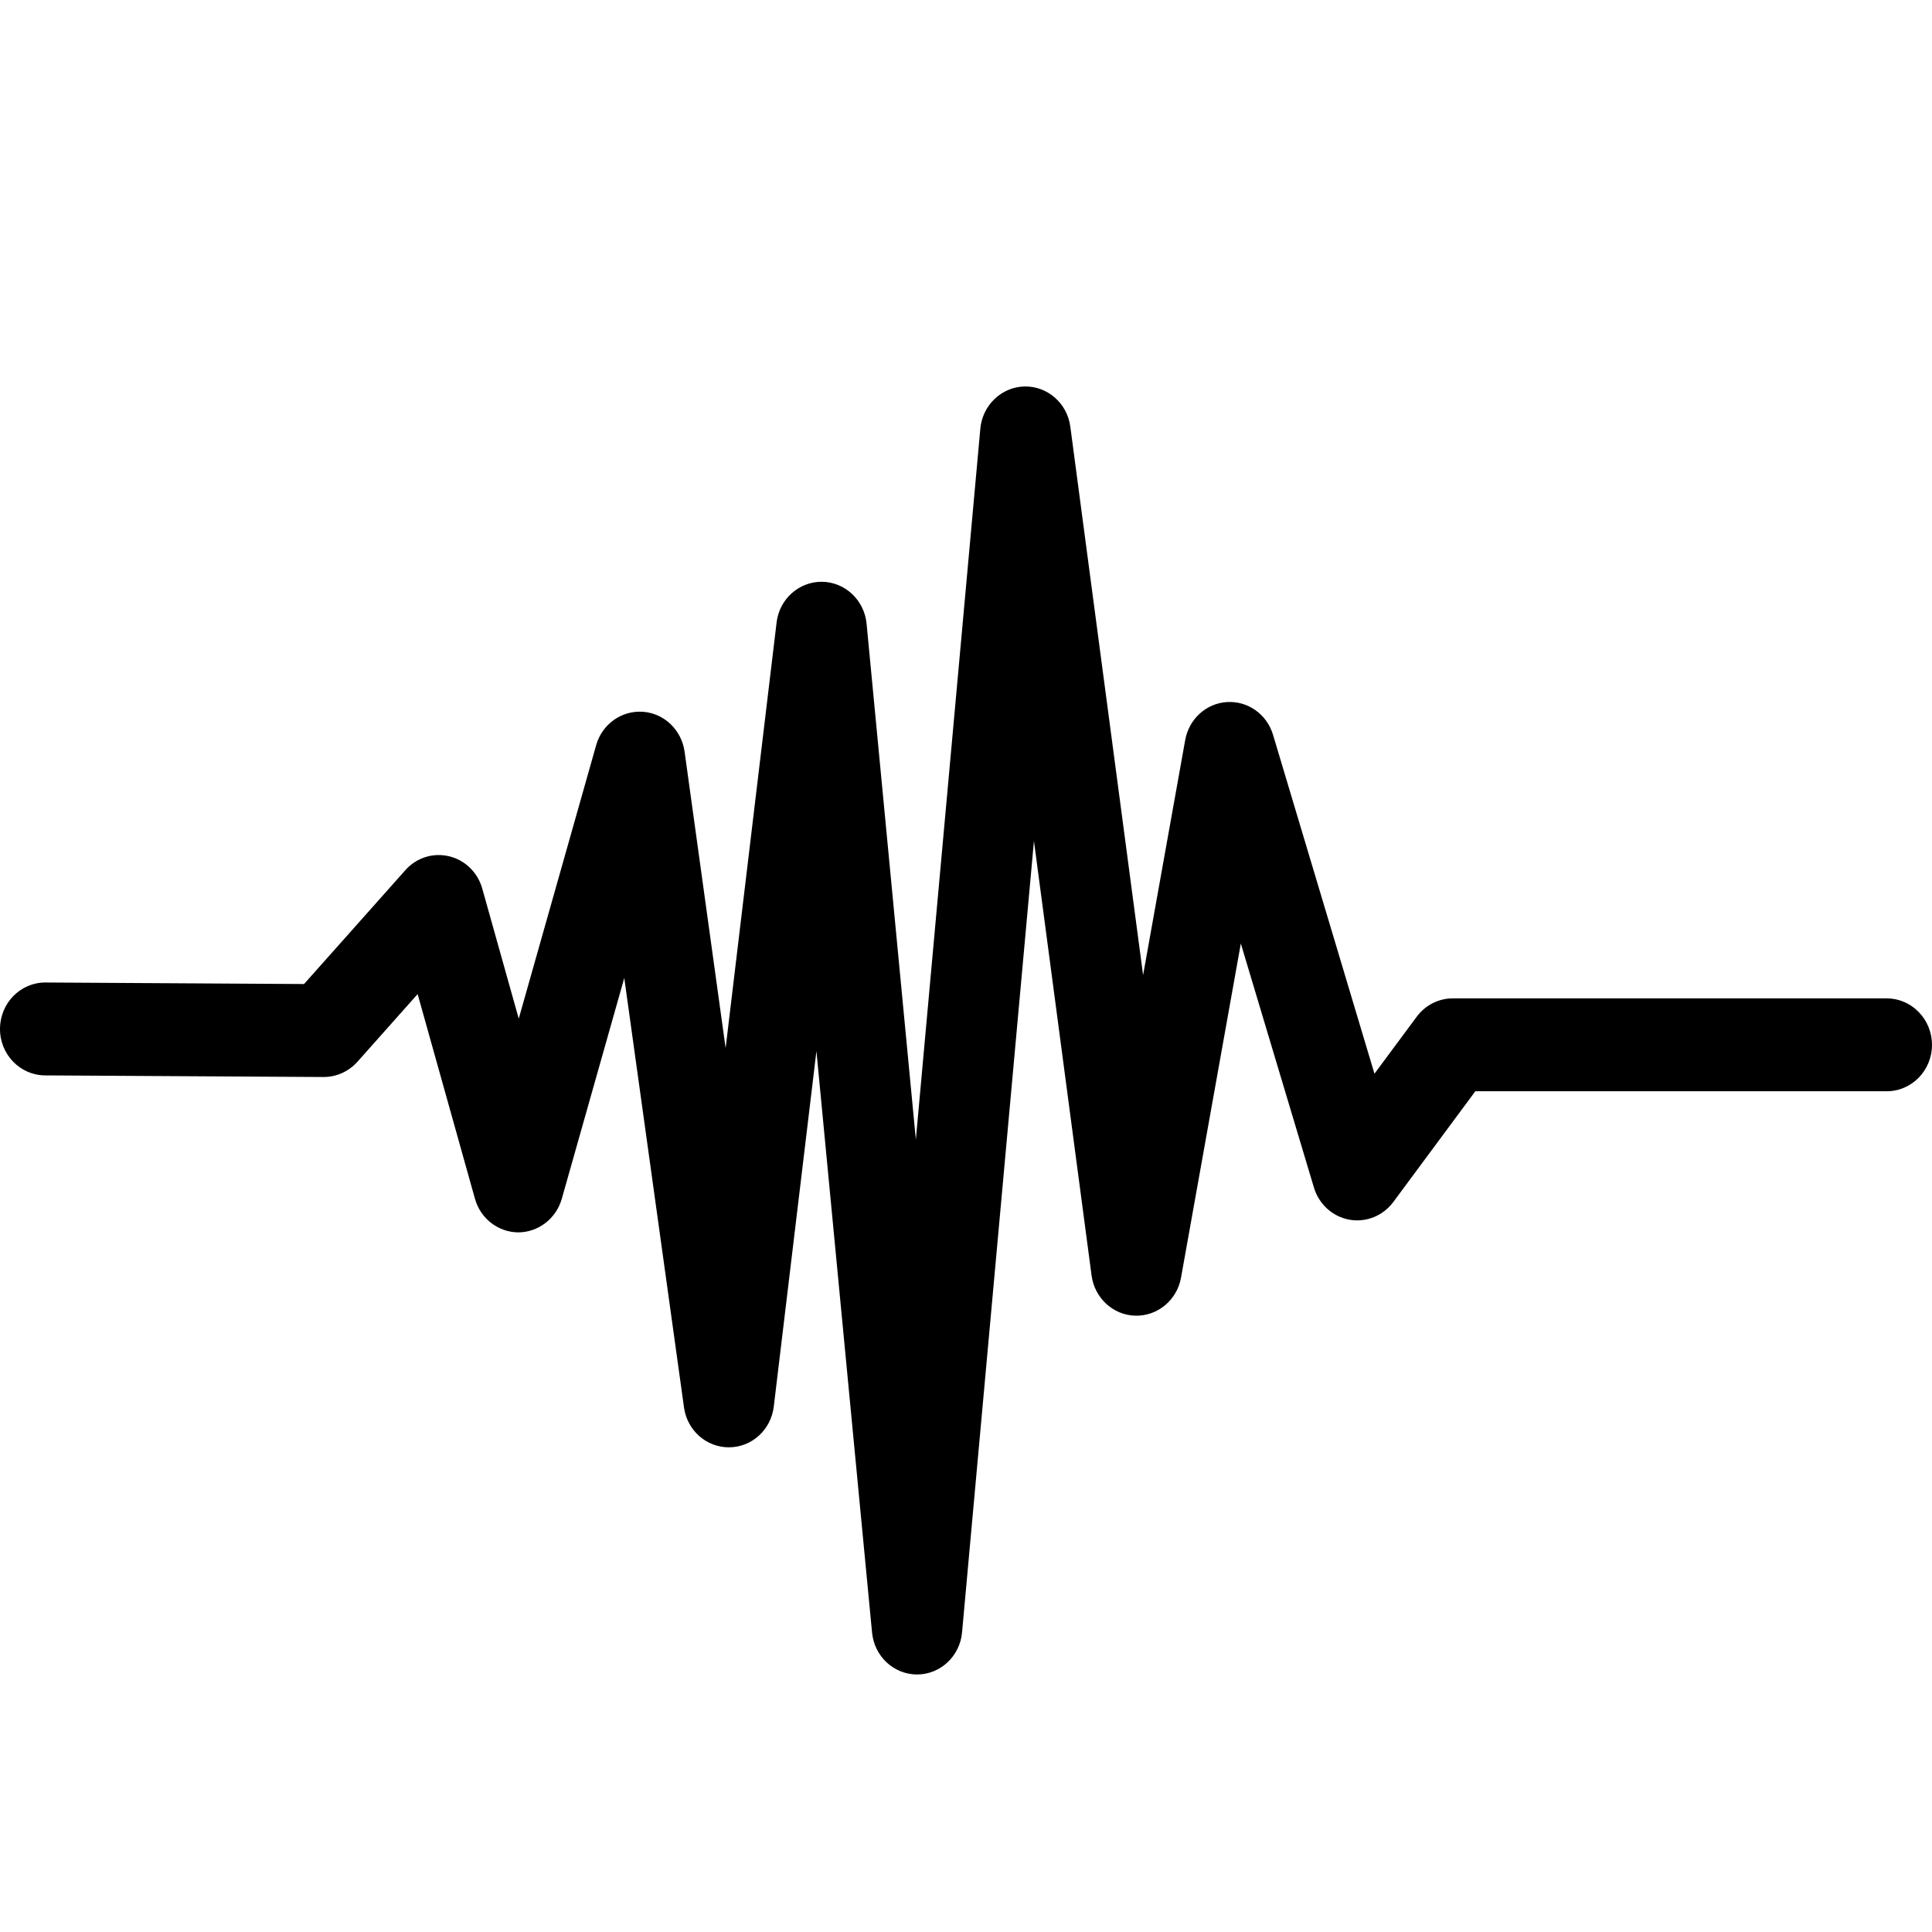 <svg width="24" height="24" viewBox="0 0 24 24" fill="none" xmlns="http://www.w3.org/2000/svg">
<path d="M24 12.979C24 13.298 23.748 13.556 23.437 13.556H18.327L17.308 14.932C17.18 15.104 16.969 15.189 16.761 15.151C16.553 15.113 16.384 14.959 16.322 14.752L15.414 11.721L14.671 15.872C14.621 16.15 14.381 16.35 14.104 16.344C13.828 16.337 13.598 16.126 13.56 15.845L12.844 10.447L11.951 20.278C11.925 20.573 11.683 20.8 11.393 20.801C11.103 20.801 10.861 20.576 10.833 20.28L10.142 13.057L9.612 17.474C9.577 17.761 9.341 17.977 9.059 17.979H9.054C8.773 17.979 8.536 17.768 8.497 17.484L7.755 12.149L6.979 14.891C6.909 15.137 6.69 15.307 6.44 15.309C6.189 15.308 5.969 15.138 5.9 14.891L5.188 12.349L4.439 13.191C4.332 13.31 4.18 13.379 4.021 13.379L0.561 13.359C0.25 13.358 -0.001 13.099 2.30655e-06 12.781C0.001 12.462 0.253 12.204 0.564 12.205H0.567L3.777 12.224L5.035 10.81L5.035 10.81C5.172 10.655 5.38 10.589 5.579 10.637C5.777 10.684 5.935 10.838 5.991 11.039L6.444 12.654L7.406 9.256C7.48 8.995 7.722 8.823 7.987 8.842C8.251 8.861 8.466 9.067 8.504 9.336L9.014 13.02L9.647 7.734C9.681 7.442 9.925 7.224 10.212 7.227C10.498 7.231 10.737 7.455 10.765 7.748L11.377 14.156L12.178 5.325V5.325C12.205 5.033 12.441 4.807 12.727 4.801C13.013 4.795 13.258 5.01 13.296 5.301L14.2 12.113L14.723 9.193C14.77 8.931 14.985 8.736 15.244 8.721C15.502 8.706 15.738 8.873 15.814 9.128L17.074 13.338L17.599 12.63C17.705 12.487 17.871 12.402 18.047 12.402H23.437C23.587 12.402 23.73 12.463 23.835 12.572C23.941 12.68 24 12.827 24 12.98L24 12.979Z" fill="currentcolor"/>
</svg>
